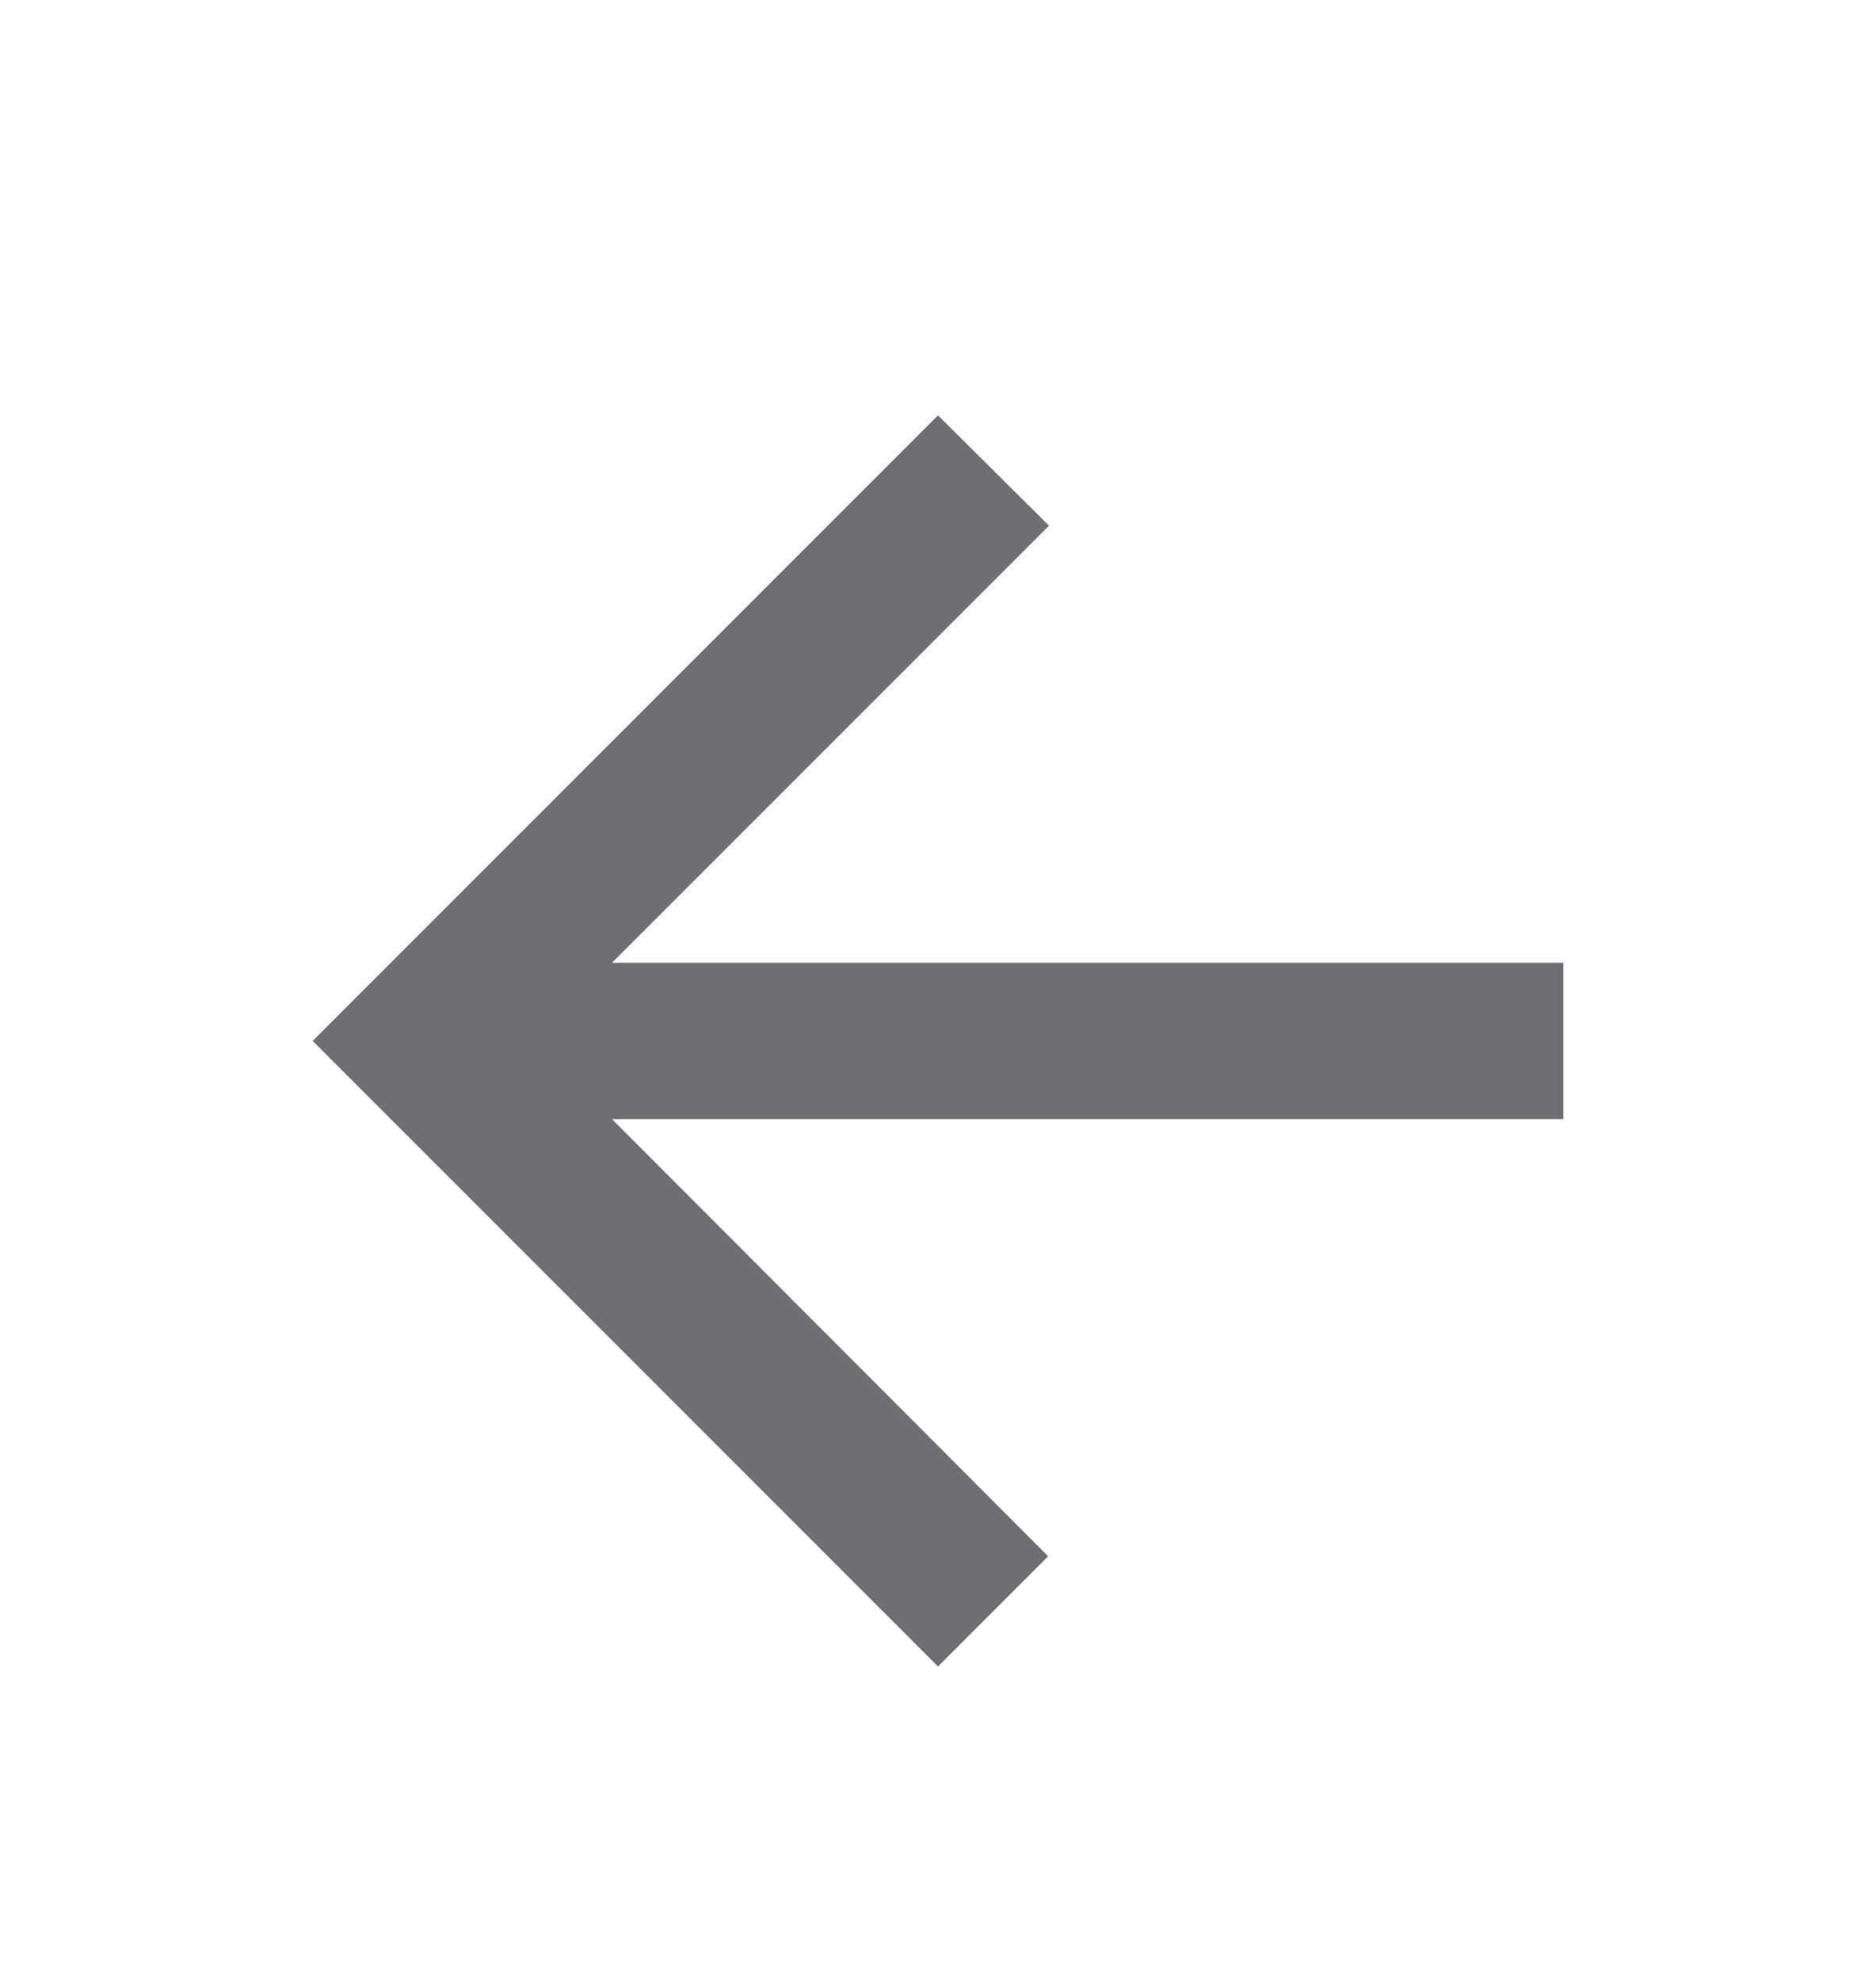 <svg width="18" height="19" viewBox="0 0 18 19" fill="none" xmlns="http://www.w3.org/2000/svg">
<path d="M15 9.234H5.872L10.065 5.042L9 3.984L3 9.984L9 15.984L10.057 14.927L5.872 10.734H15V9.234Z" fill="#6E6E75"/>
</svg>
